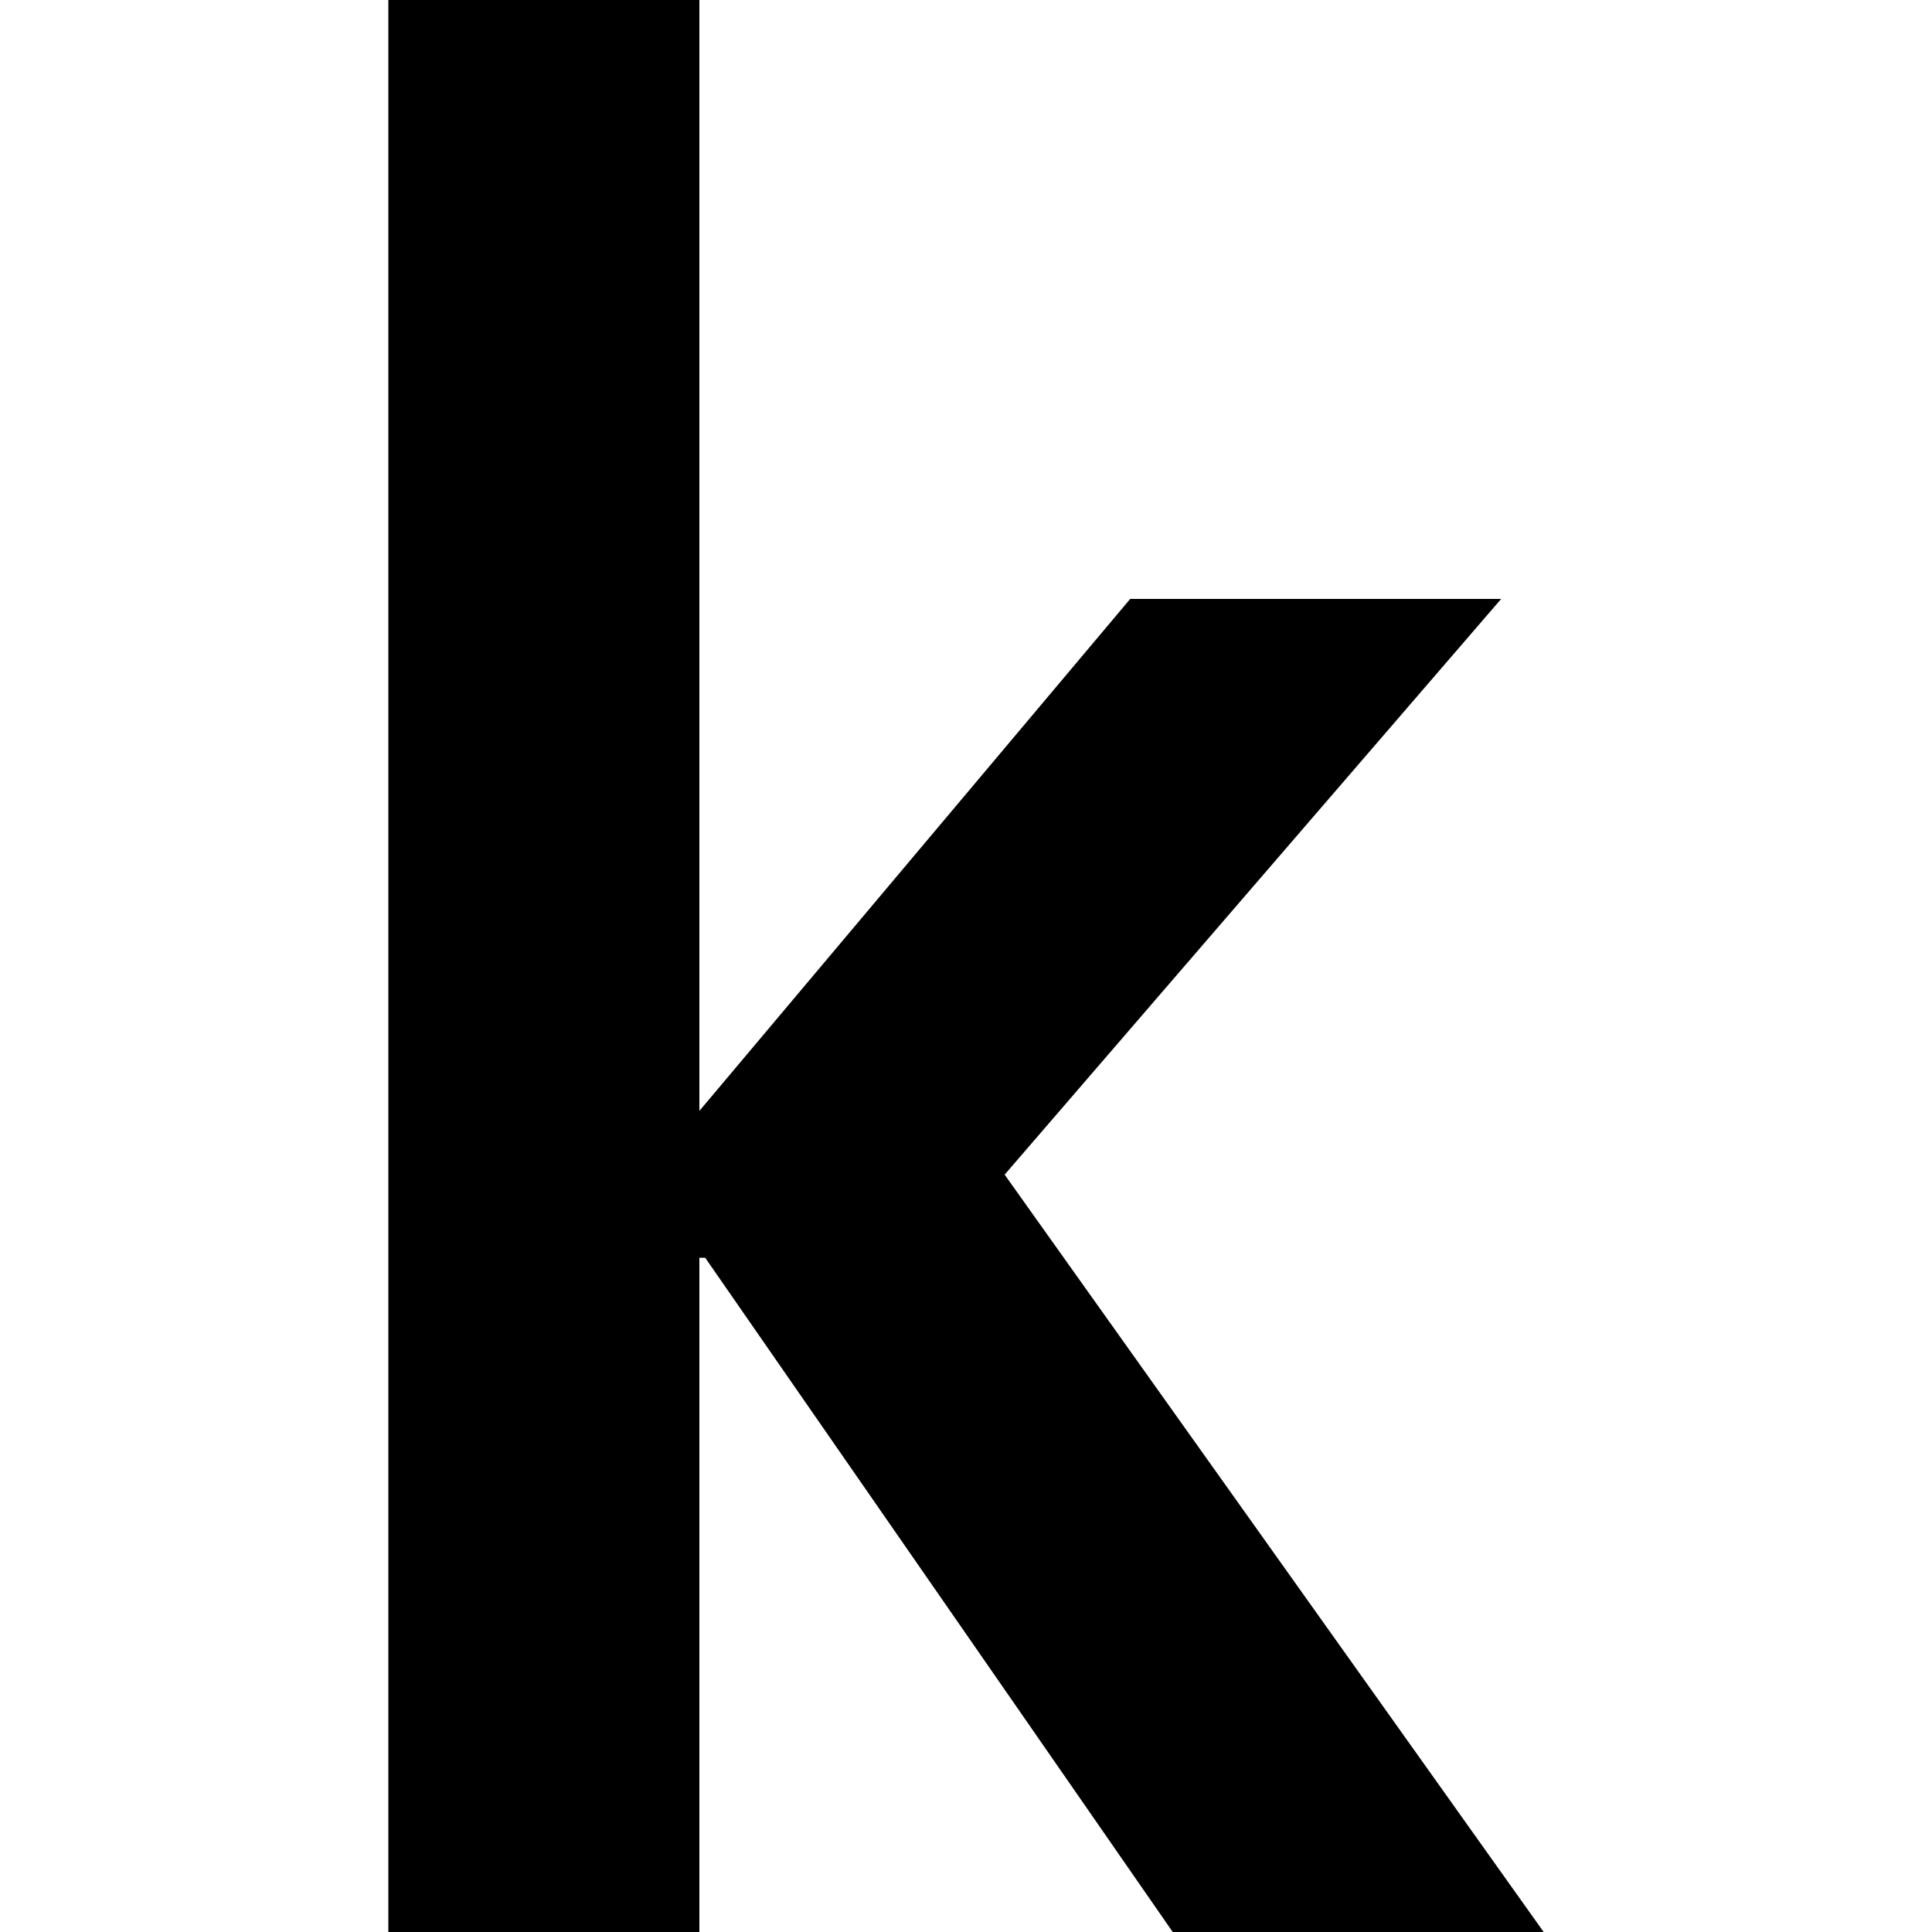 <!-- Generated by IcoMoon.io -->
<svg version="1.1" xmlns="http://www.w3.org/2000/svg" width="32" height="32" viewBox="0 0 32 32">
<title>kobo</title>
<path d="M6.432 0h5.152v18.4l7.136-8.48h6.144l-8.224 9.536 8.928 12.544h-6.144l-7.744-11.168h-0.096v11.168h-5.152c0 0 0-32 0-32z"></path>
</svg>
